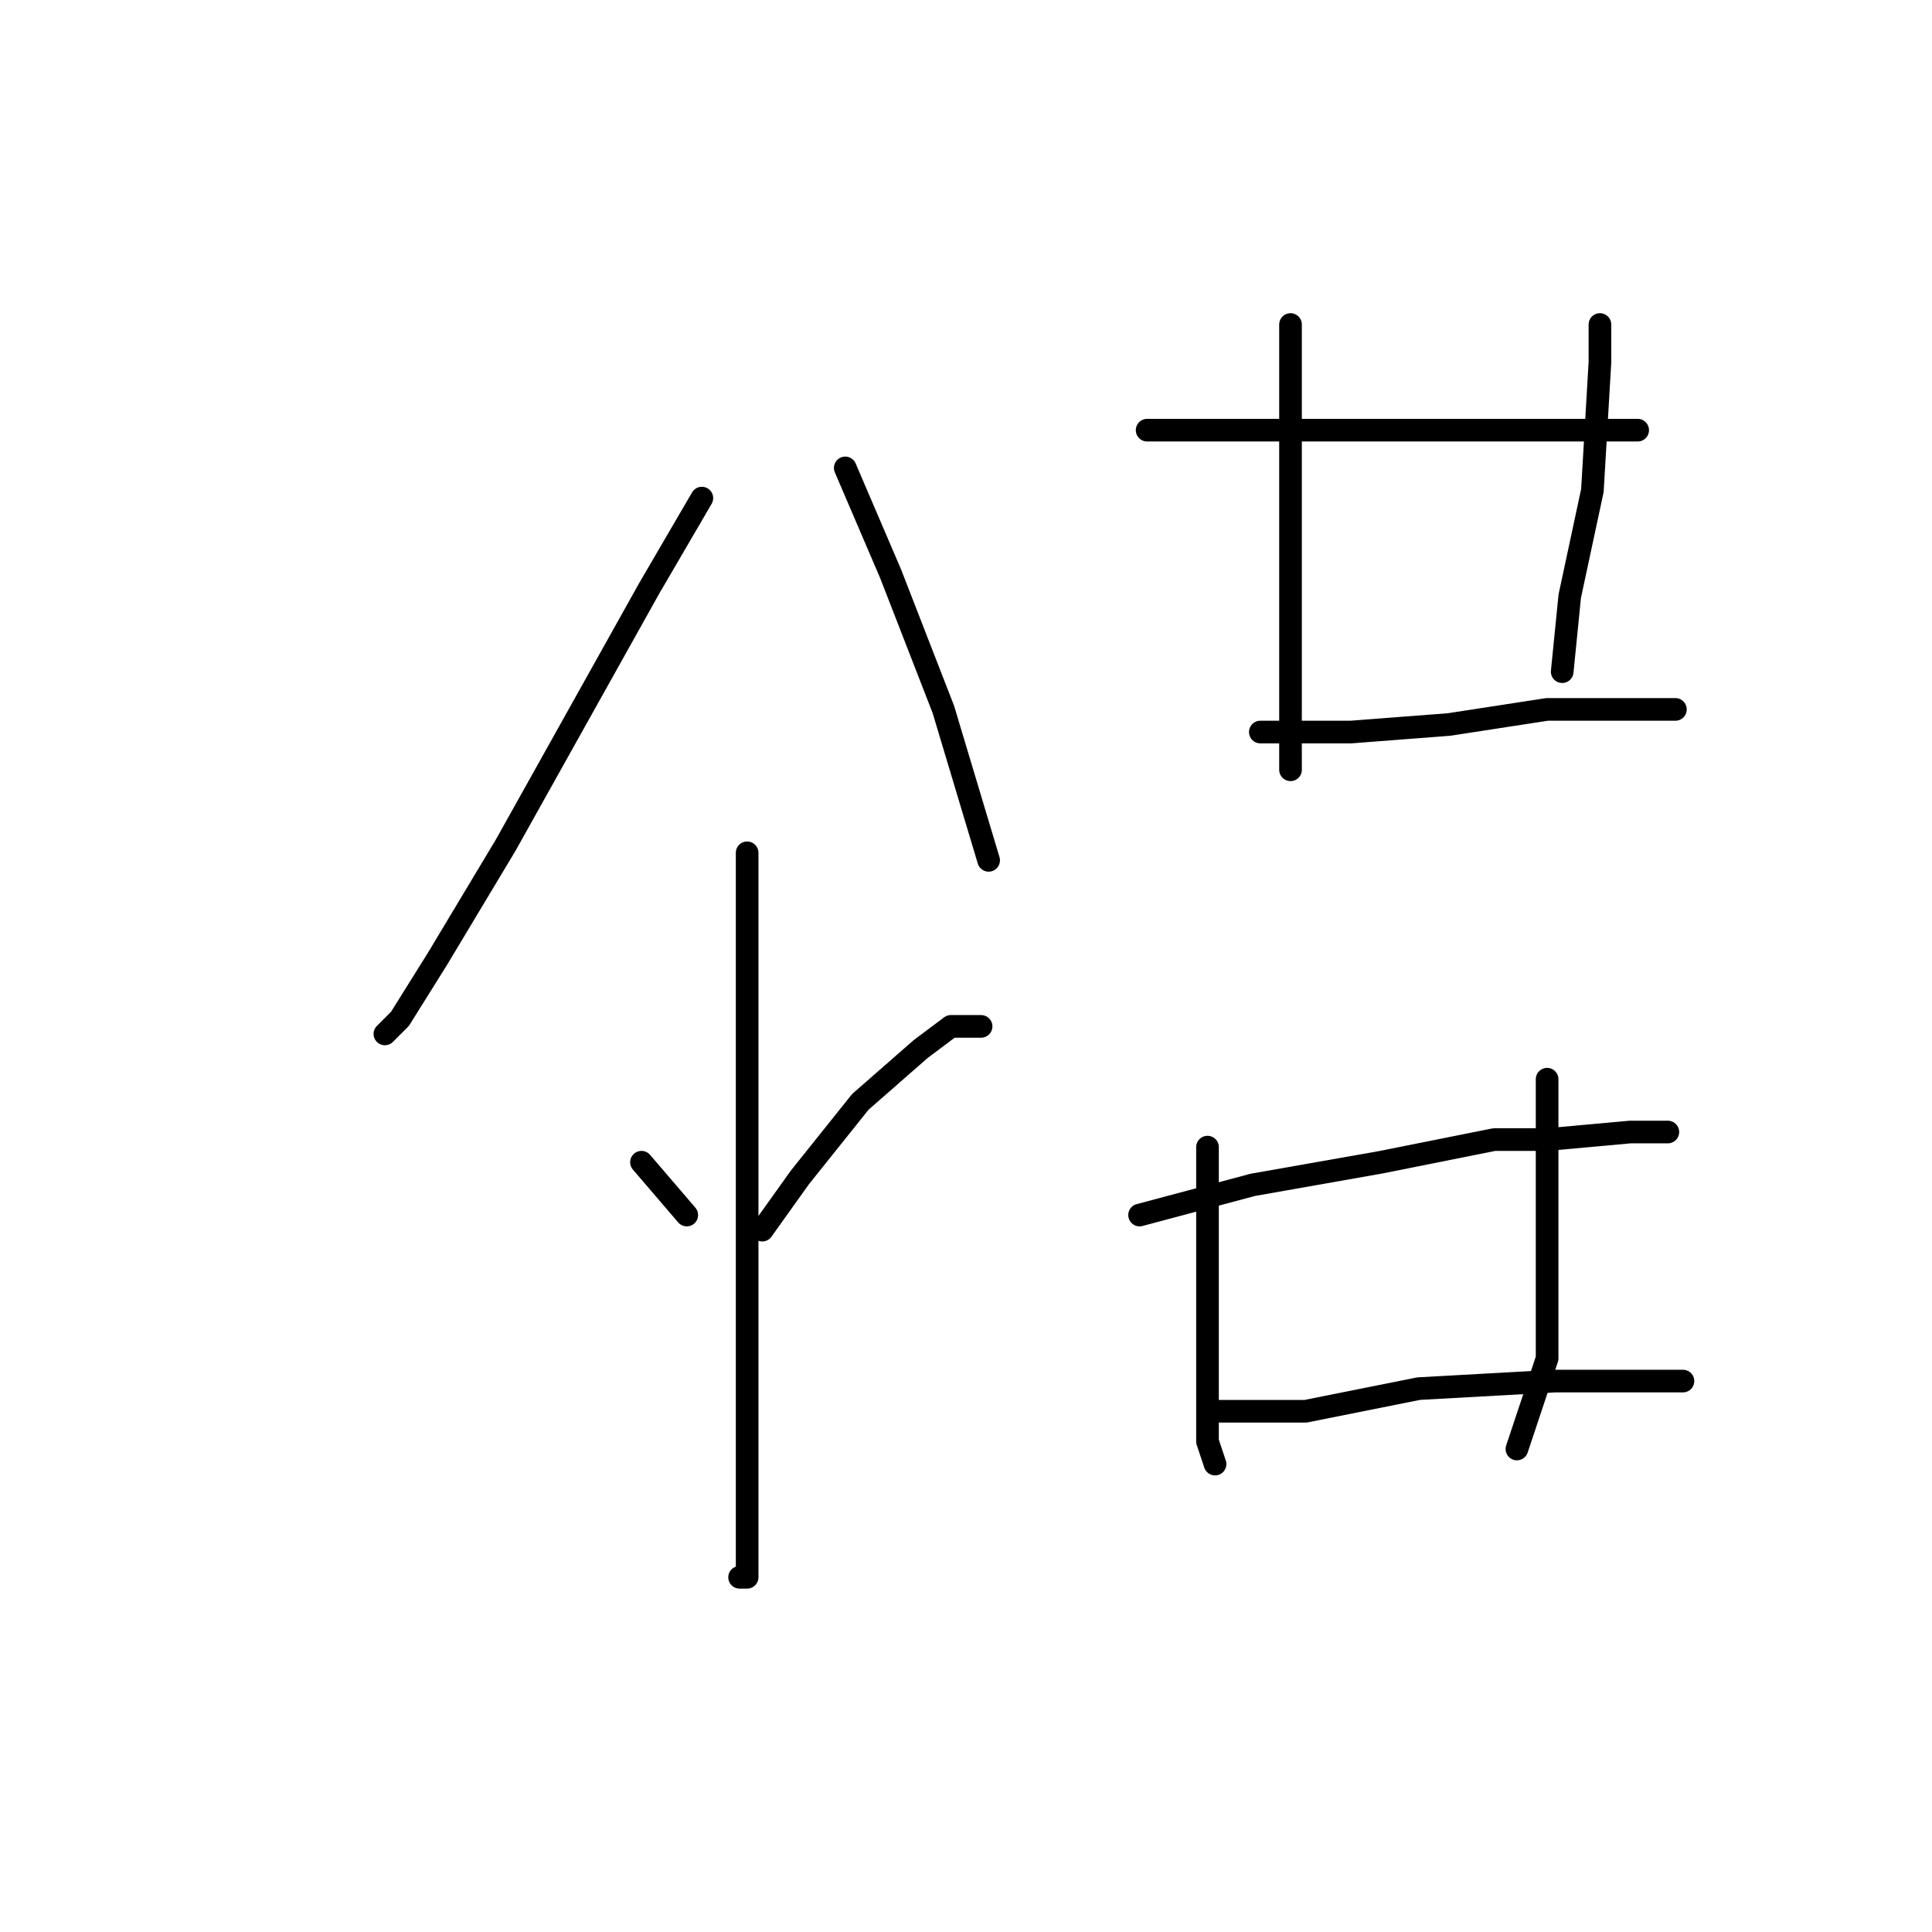 <?xml version="1.0" standalone="no"?>
    <svg width="256" height="256" xmlns="http://www.w3.org/2000/svg" version="1.1">
    <polyline stroke="black" stroke-width="3" stroke-linecap="round" fill="transparent" stroke-linejoin="round" points="93 66 86 78 67 112 58 127 53 135 51 137 51 137 " />
        <polyline stroke="black" stroke-width="3" stroke-linecap="round" fill="transparent" stroke-linejoin="round" points="112 62 118 76 125 94 131 114 131 114 " />
        <polyline stroke="black" stroke-width="3" stroke-linecap="round" fill="transparent" stroke-linejoin="round" points="99 113 99 132 99 154 99 173 99 181 99 193 99 203 99 209 98 209 98 209 " />
        <polyline stroke="black" stroke-width="3" stroke-linecap="round" fill="transparent" stroke-linejoin="round" points="85 154 91 161 91 161 " />
        <polyline stroke="black" stroke-width="3" stroke-linecap="round" fill="transparent" stroke-linejoin="round" points="130 136 126 136 122 139 114 146 106 156 101 163 101 163 " />
        <polyline stroke="black" stroke-width="3" stroke-linecap="round" fill="transparent" stroke-linejoin="round" points="171 43 171 61 171 69 171 85 171 102 171 102 " />
        <polyline stroke="black" stroke-width="3" stroke-linecap="round" fill="transparent" stroke-linejoin="round" points="212 43 212 48 211 65 208 79 207 89 207 89 " />
        <polyline stroke="black" stroke-width="3" stroke-linecap="round" fill="transparent" stroke-linejoin="round" points="152 57 165 57 181 57 195 57 202 57 214 57 217 57 217 57 " />
        <polyline stroke="black" stroke-width="3" stroke-linecap="round" fill="transparent" stroke-linejoin="round" points="167 97 179 97 192 96 205 94 217 94 222 94 222 94 " />
        <polyline stroke="black" stroke-width="3" stroke-linecap="round" fill="transparent" stroke-linejoin="round" points="160 152 160 167 160 175 160 191 161 194 161 194 " />
        <polyline stroke="black" stroke-width="3" stroke-linecap="round" fill="transparent" stroke-linejoin="round" points="205 143 205 157 205 180 201 192 201 192 " />
        <polyline stroke="black" stroke-width="3" stroke-linecap="round" fill="transparent" stroke-linejoin="round" points="151 161 166 157 183 154 198 151 205 151 216 150 221 150 221 150 " />
        <polyline stroke="black" stroke-width="3" stroke-linecap="round" fill="transparent" stroke-linejoin="round" points="161 187 173 187 188 184 206 183 223 183 223 183 " />
        </svg>